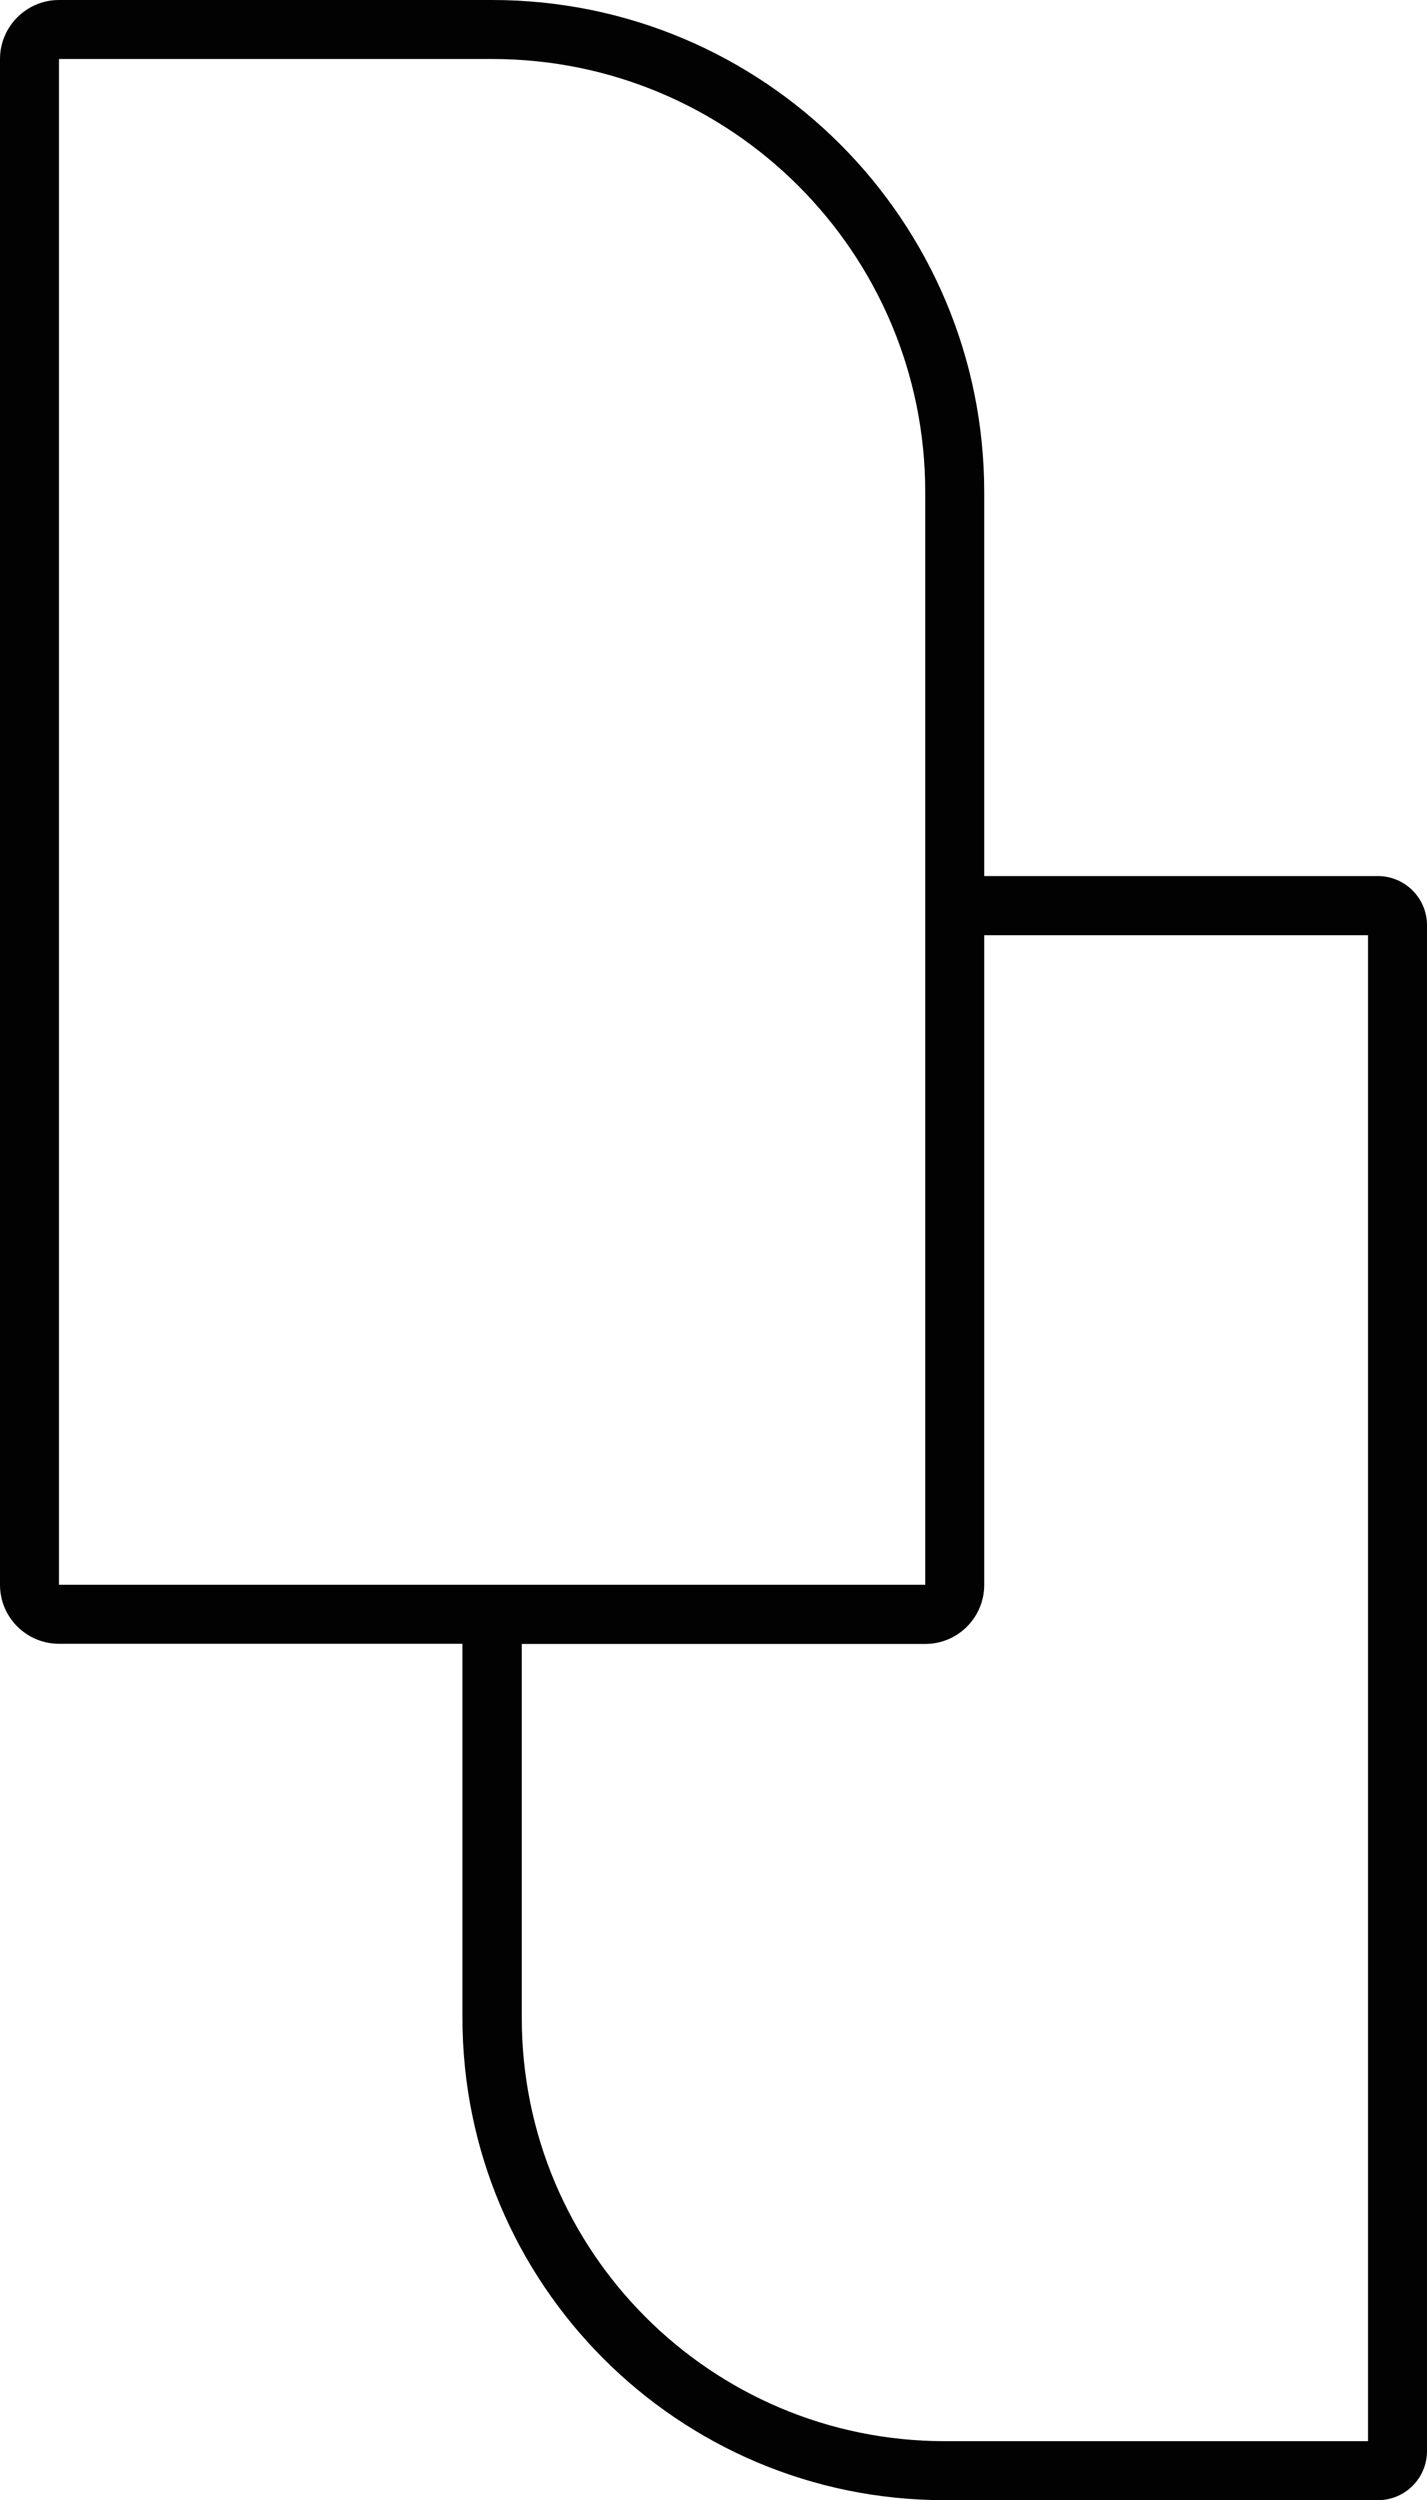<?xml version="1.0" encoding="utf-8"?>
<!-- Generator: Adobe Illustrator 22.1.0, SVG Export Plug-In . SVG Version: 6.00 Build 0)  -->
<svg version="1.1" id="Calque_1" xmlns="http://www.w3.org/2000/svg" xmlns:xlink="http://www.w3.org/1999/xlink" x="0px" y="0px"
	 viewBox="0 0 812.8 1423.8" style="enable-background:new 0 0 812.8 1423.8;" xml:space="preserve">
<style type="text/css">
	.st0{fill:#020203;}
</style>
<path class="st0" d="M784.8,498.9H560.6V280.3C560.6,125.5,435.1,0,280.3,0H33.6C15.1,0,0,15.1,0,33.6v868.9
	c0,18.6,15.1,33.6,33.6,33.6h229.8v213c0,151.7,123,274.7,274.7,274.7h246.7c15.5,0,28-12.5,28-28V526.9
	C812.8,511.5,800.3,498.9,784.8,498.9z M33.6,902.5V33.6h246.7c136.2,0,246.7,110.4,246.7,246.7v622.2H33.6z M779.2,1390.2h-241
	c-133.1,0-241-107.9-241-241v-213h229.8c18.6,0,33.6-15.1,33.6-33.6v-370h218.6V1390.2z"/>
</svg>
